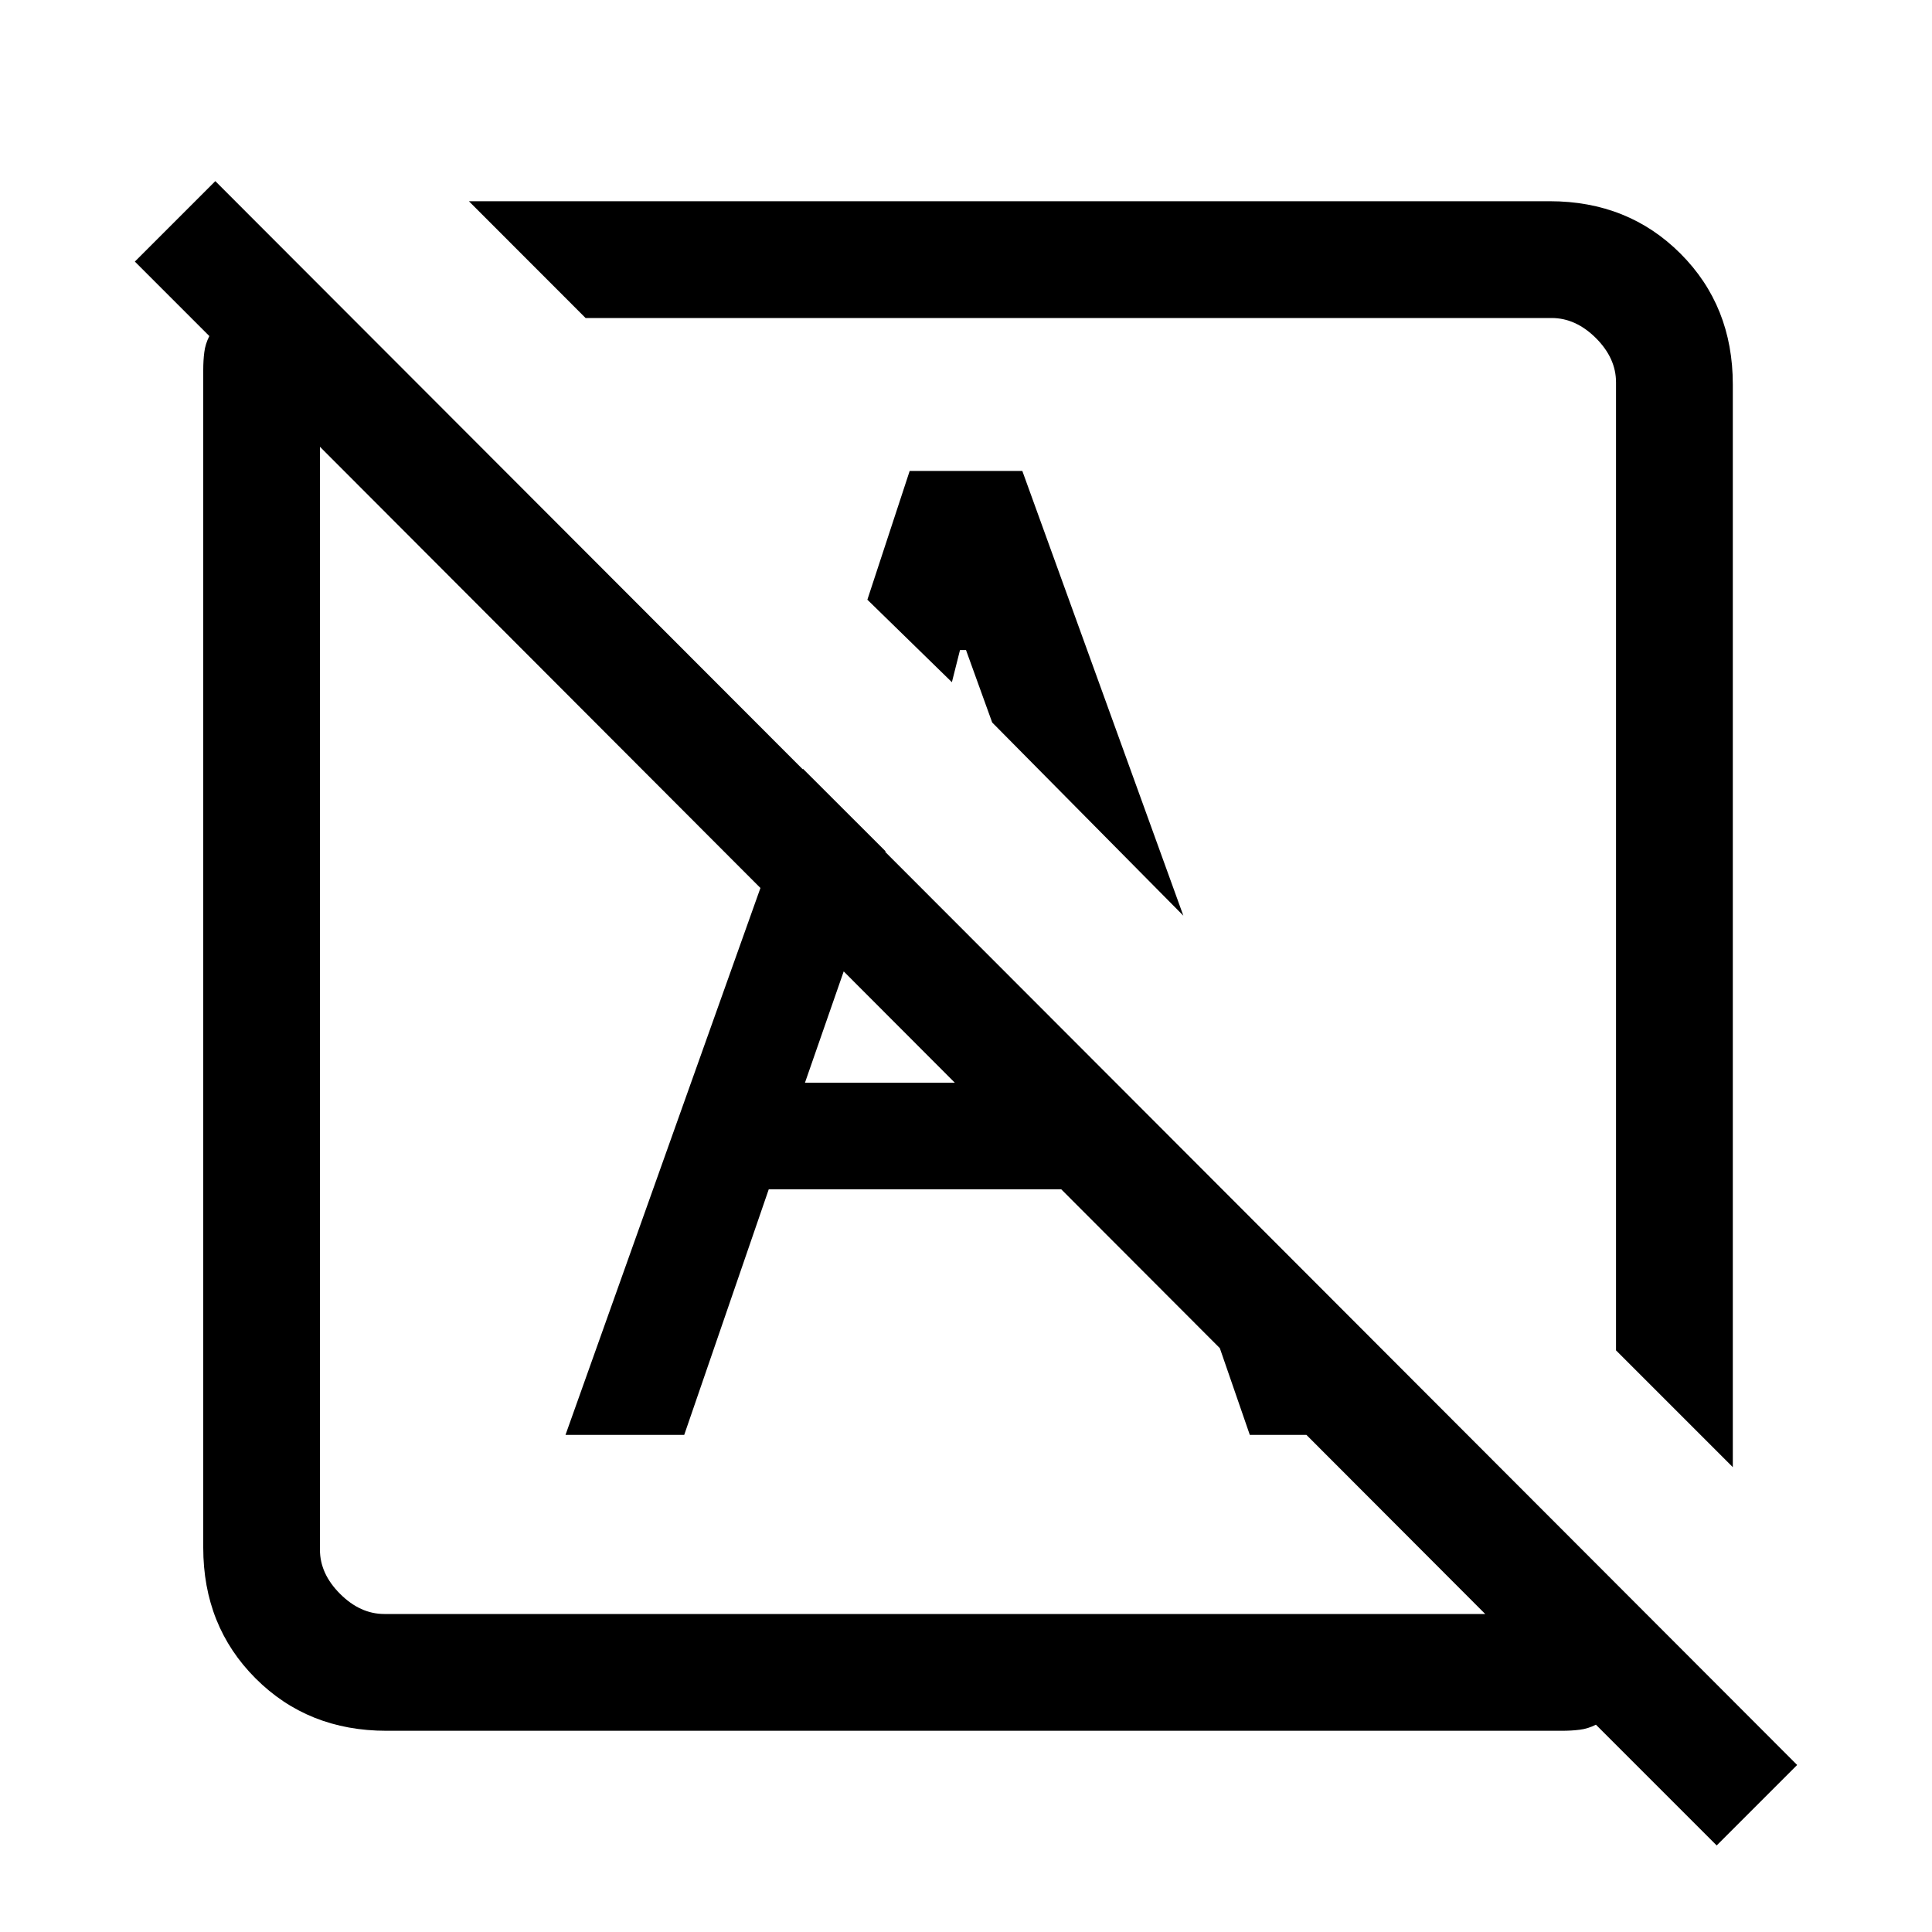 <svg xmlns="http://www.w3.org/2000/svg" height="20" width="20"><path d="m17.771 19.104-1.25-1.25q-.083.042-.167.052-.083.011-.187.011H4q-.812 0-1.354-.542t-.542-1.354V3.833q0-.104.011-.187.01-.084.052-.167l-.771-.771.833-.833 16.375 16.396ZM3.979 16.708h11.396L3.312 4.625v11.417q0 .25.209.458.208.208.458.208Zm13.959-1.52-1.209-1.209V3.958q0-.25-.208-.458-.209-.208-.459-.208h-10L4.854 2.083h11.188q.812 0 1.354.542t.542 1.354ZM12.25 9.479l-1.979-2-.271-.75h-.062l-.084.333-.875-.854.438-1.333h1.166Zm-2.917 1.209Zm2.042-2.042Zm1.563 6.208-1.188-3.437 1.812 1.812.605 1.625Zm-7.084 0 2.458-6.896.855.854-.834 2.396h3.209l1.104 1.104H7.958l-.875 2.542Z"/></svg>